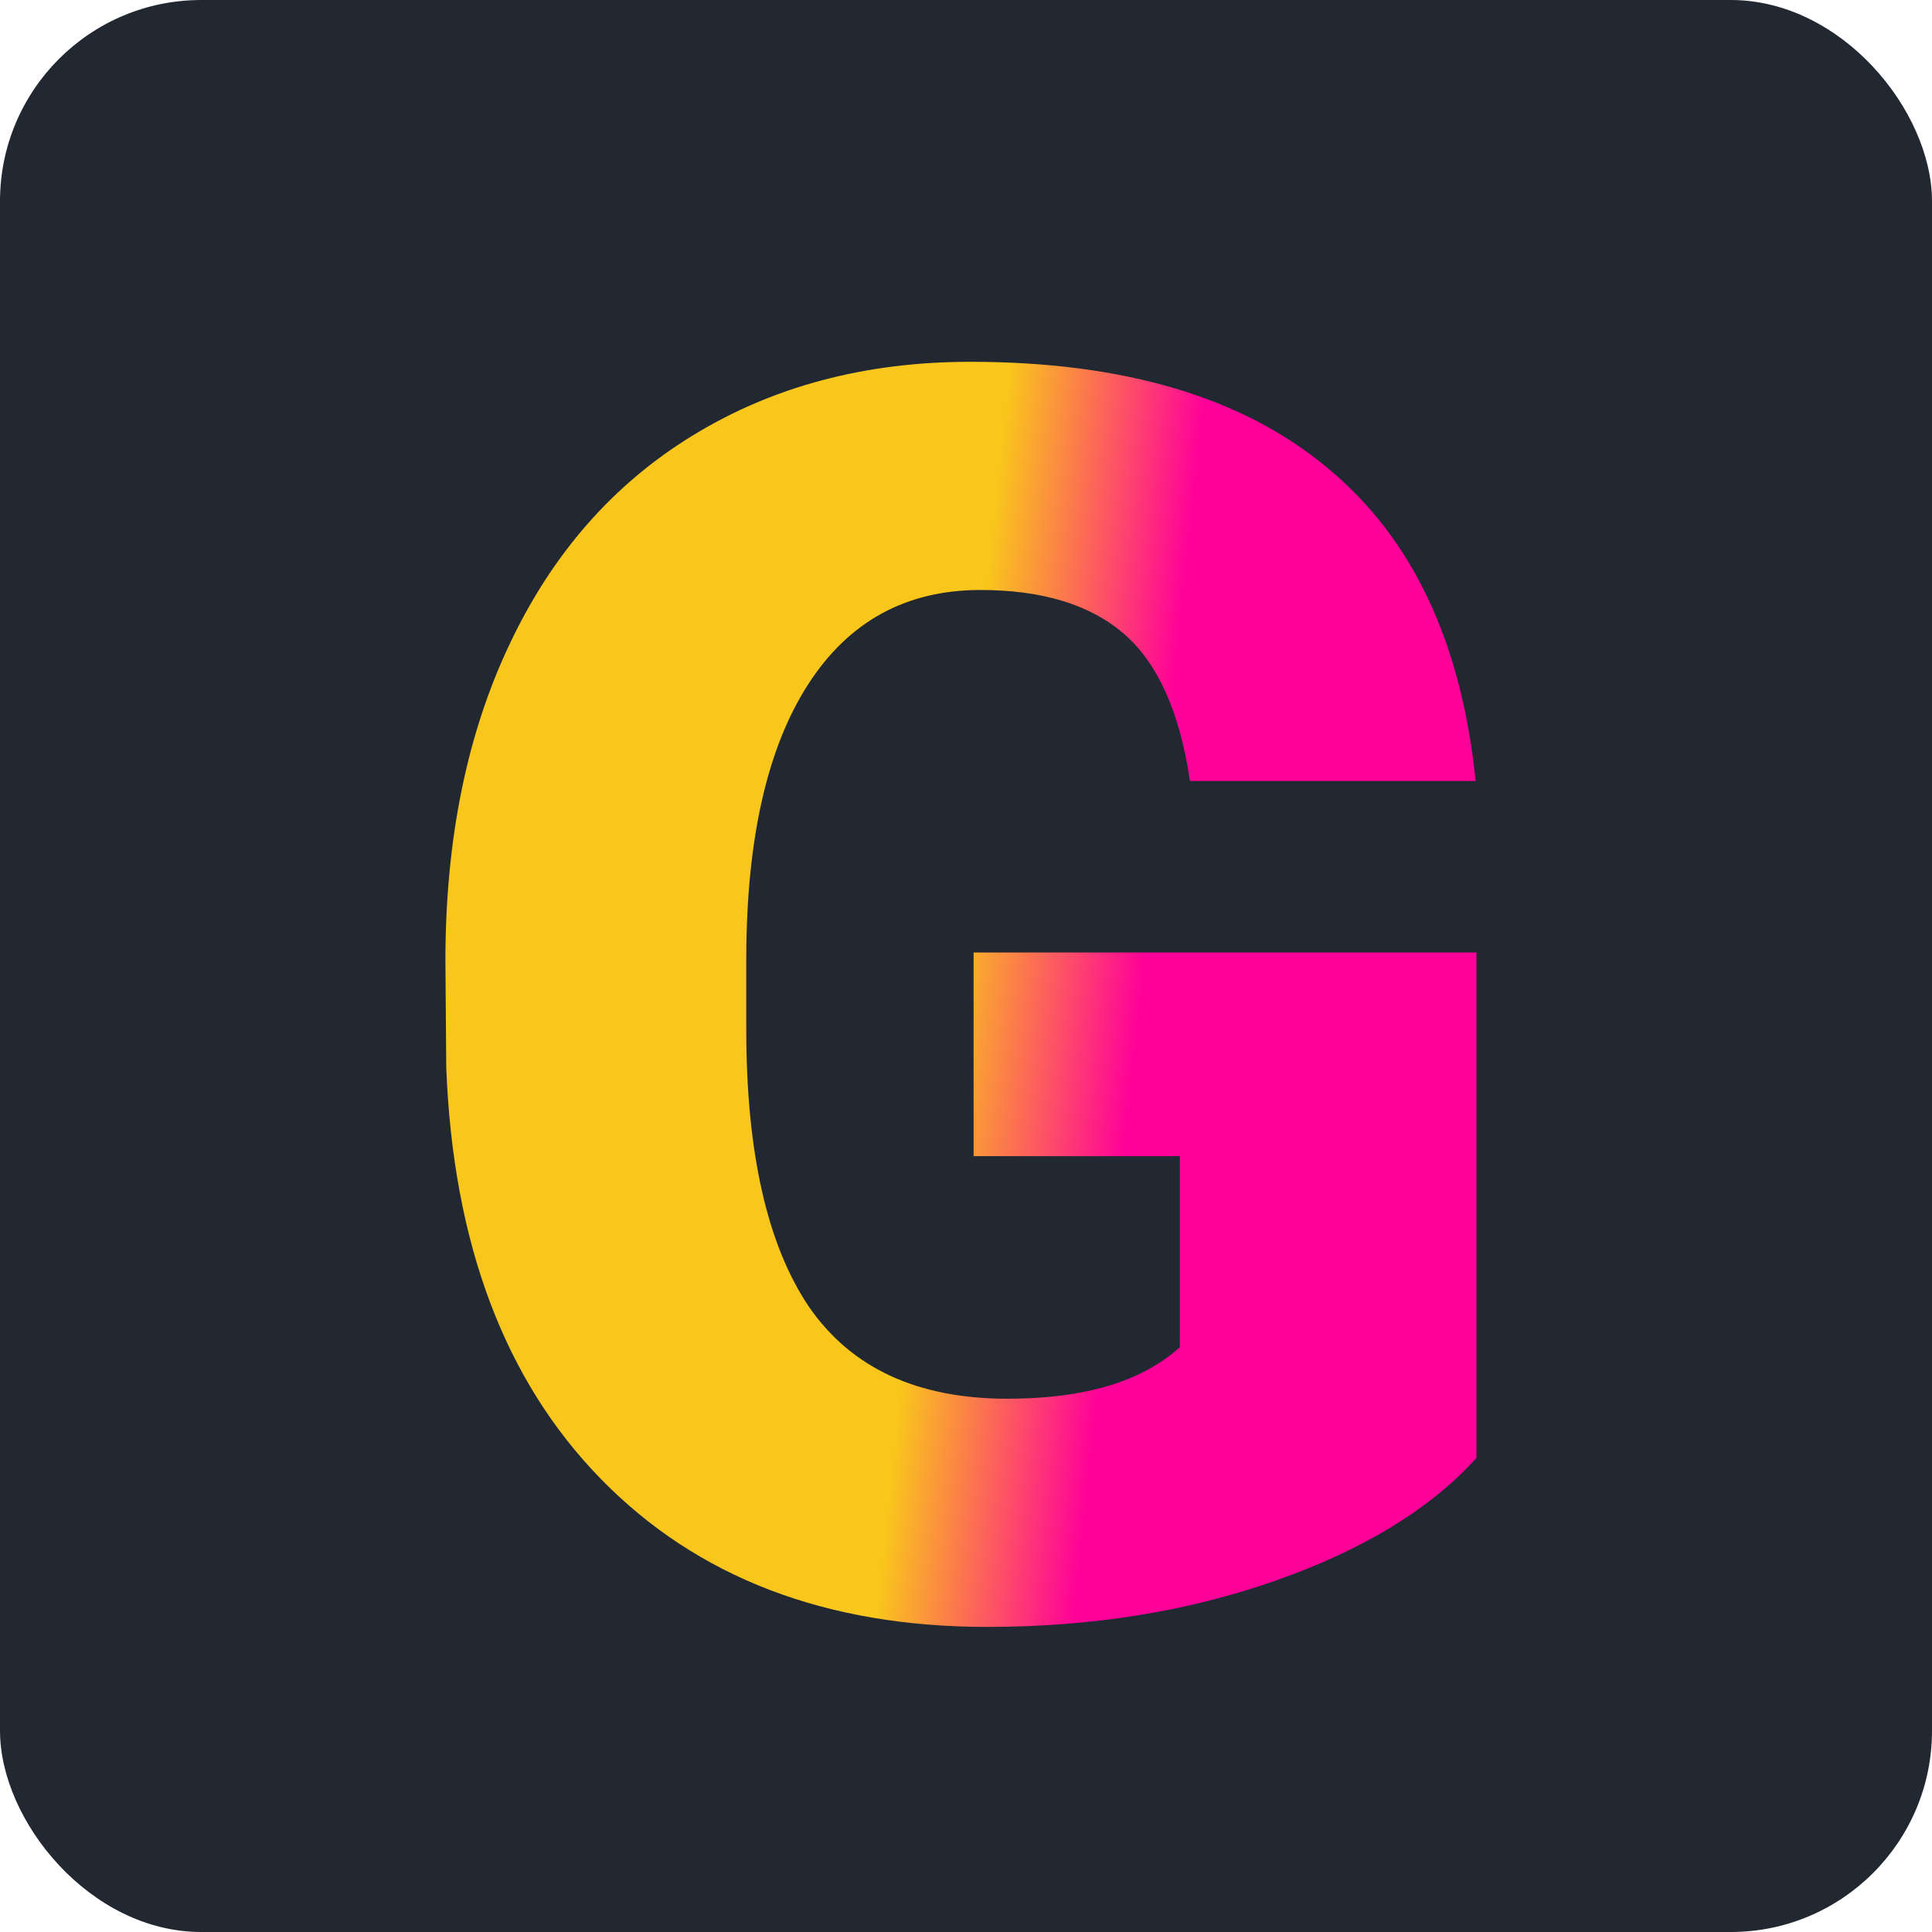 <svg width="48" height="48" viewBox="0 0 48 48" fill="none" xmlns="http://www.w3.org/2000/svg">
<rect width="48" height="48" rx="5" fill="#212832"/>
<mask id="mask0" style="mask-type:alpha" maskUnits="userSpaceOnUse" x="0" y="0" width="48" height="48">
<rect width="48" height="48" fill="#C4C4C4"/>
</mask>
<g mask="url(#mask0)">
<path d="M36.682 36.221C35.548 37.48 33.889 38.495 31.706 39.265C29.522 40.035 27.128 40.42 24.525 40.42C20.522 40.42 17.323 39.195 14.93 36.746C12.536 34.296 11.255 30.888 11.087 26.52L11.066 23.875C11.066 20.866 11.598 18.241 12.662 16.002C13.726 13.748 15.245 12.019 17.218 10.815C19.206 9.598 21.502 8.989 24.105 8.989C27.912 8.989 30.866 9.864 32.965 11.613C35.079 13.349 36.311 15.945 36.661 19.403H29.564C29.312 17.695 28.766 16.477 27.926 15.749C27.086 15.022 25.897 14.658 24.357 14.658C22.509 14.658 21.081 15.442 20.074 17.009C19.066 18.577 18.555 20.817 18.541 23.728V25.576C18.541 28.627 19.059 30.923 20.095 32.462C21.145 33.988 22.789 34.751 25.029 34.751C26.947 34.751 28.374 34.324 29.312 33.47V28.725H24.189V23.665H36.682V36.221Z" fill="url(#paint0_linear)"/>
</g>
<defs>
<linearGradient id="paint0_linear" x1="17.695" y1="-12.971" x2="32.932" y2="-11.34" gradientUnits="userSpaceOnUse">
<stop offset="0.632" stop-color="#F9C71B"/>
<stop offset="0.953" stop-color="#FF0199"/>
</linearGradient>
</defs>
</svg>
